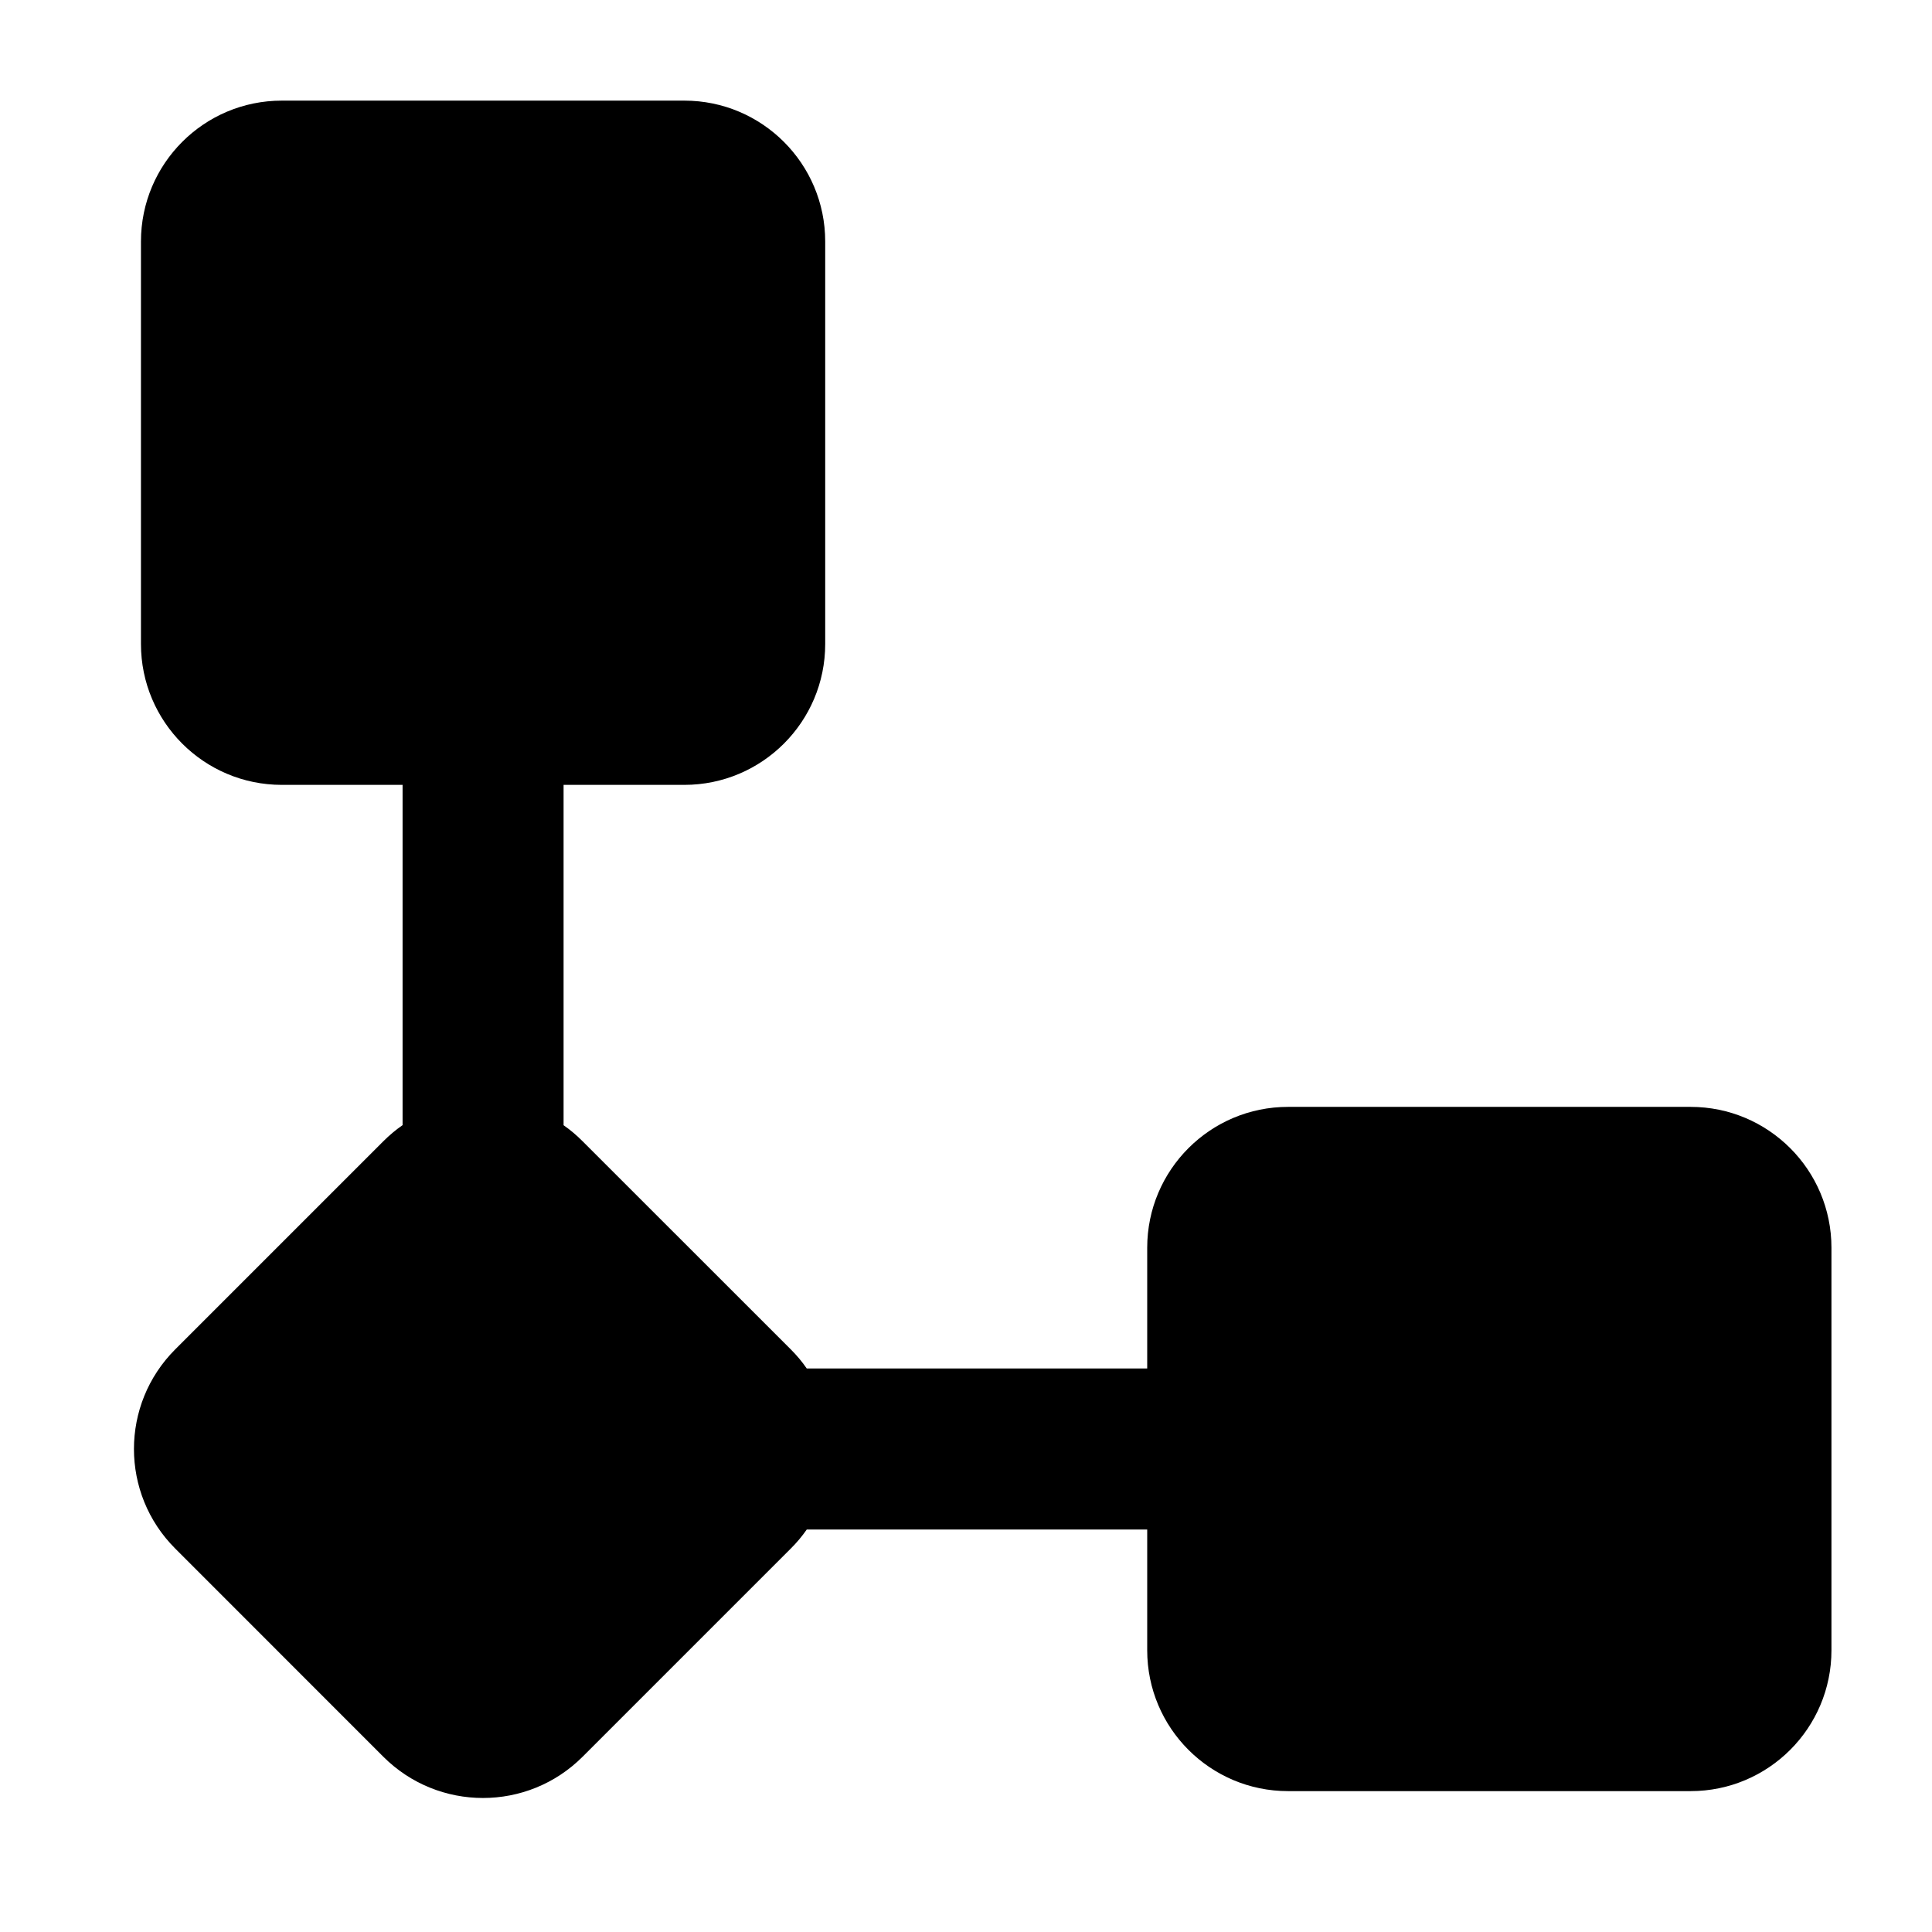 <svg width="24" height="24" viewBox="0 0 24 24" xmlns="http://www.w3.org/2000/svg">
    <path fill-rule="evenodd" clip-rule="evenodd" d="M3.501 1.25C2.534 1.25 1.751 2.034 1.751 3V8C1.751 8.966 2.534 9.75 3.501 9.75H5.001V13.977C4.917 14.035 4.837 14.102 4.762 14.177L2.177 16.762C1.493 17.446 1.493 18.554 2.177 19.237L4.762 21.823C5.446 22.506 6.554 22.506 7.237 21.823L9.823 19.237C9.898 19.163 9.964 19.083 10.022 19H14.251V20.5C14.251 21.466 15.034 22.25 16.001 22.25H21.001C21.968 22.25 22.751 21.466 22.751 20.5V15.5C22.751 14.534 21.968 13.75 21.001 13.75H16.001C15.034 13.75 14.251 14.534 14.251 15.5V17H10.022C9.964 16.916 9.898 16.837 9.823 16.762L7.237 14.177C7.163 14.102 7.084 14.036 7.001 13.978V9.75H8.501C9.467 9.75 10.251 8.966 10.251 8V3C10.251 2.034 9.467 1.25 8.501 1.25H3.501Z"/>
</svg>
